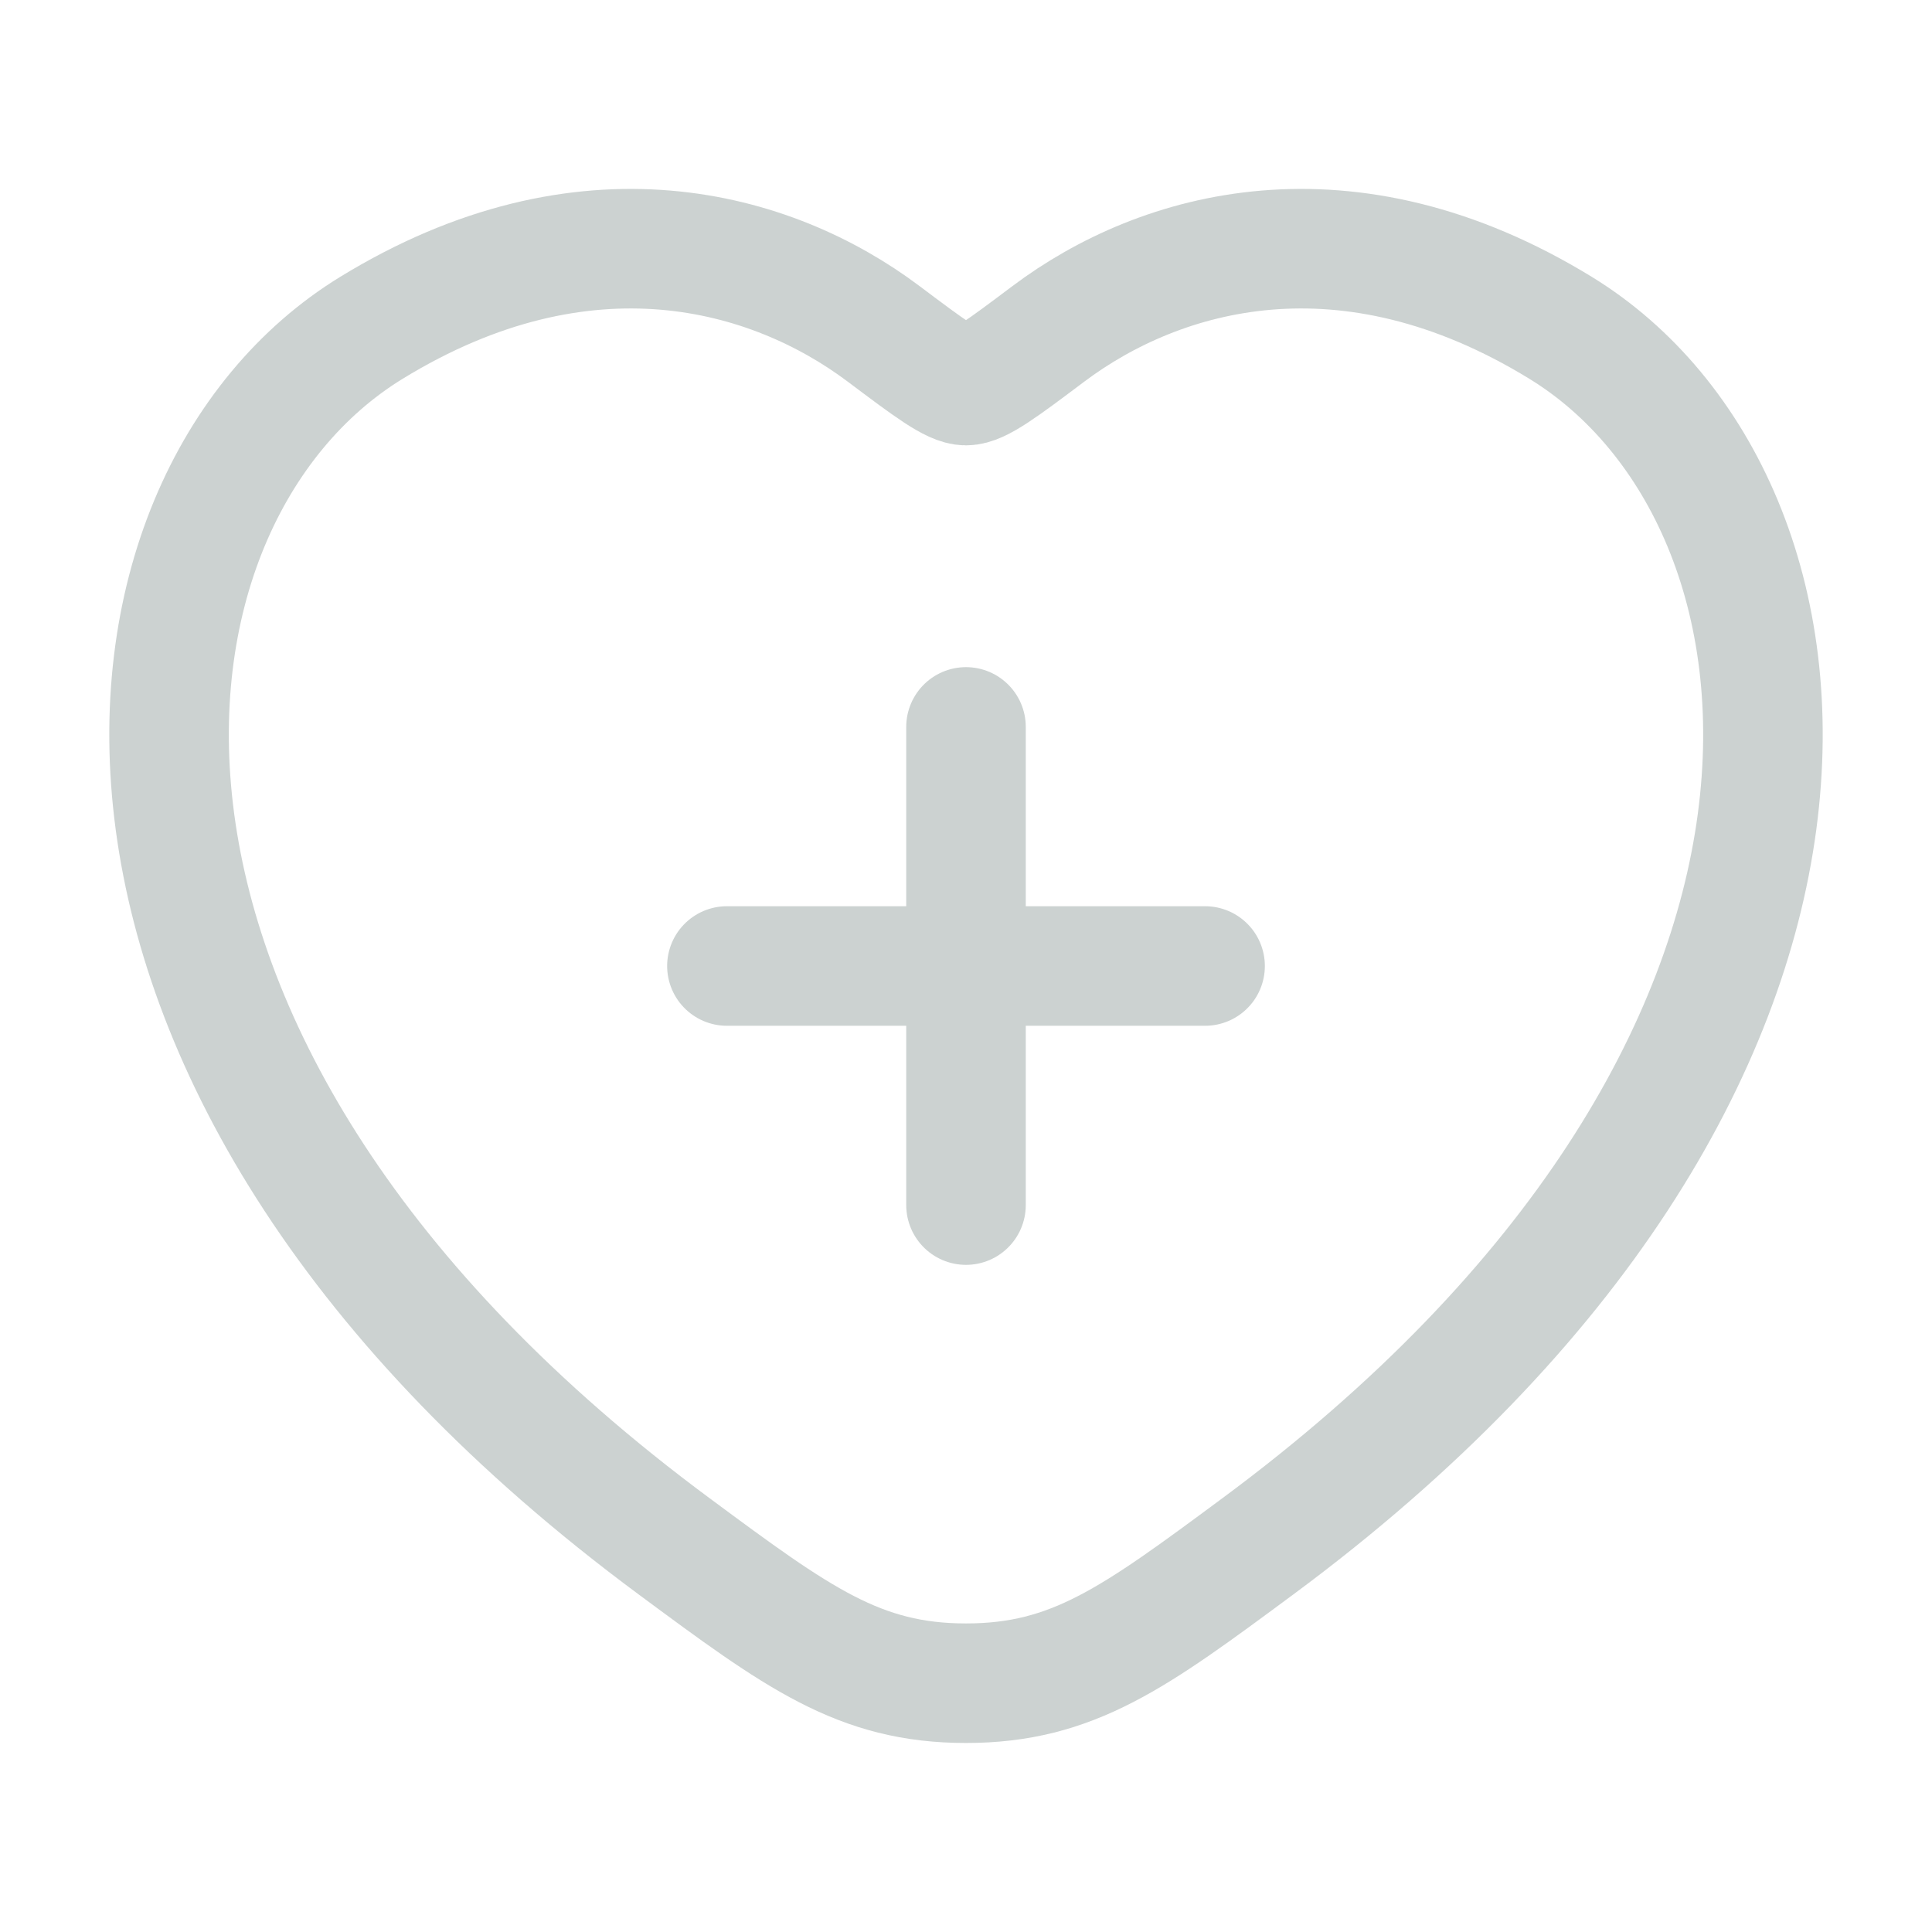 <svg width="40" height="40" viewBox="0 0 40 40" fill="none" xmlns="http://www.w3.org/2000/svg">
<path d="M32.313 6.789C27.889 4.075 24.027 5.169 21.707 6.911C20.755 7.626 20.28 7.983 20 7.983C19.72 7.983 19.245 7.626 18.293 6.911C15.973 5.169 12.111 4.075 7.687 6.789C1.88 10.351 0.566 22.102 13.96 32.017C16.511 33.905 17.787 34.849 20 34.849C22.213 34.849 23.489 33.905 26.04 32.017C39.434 22.102 38.12 10.351 32.313 6.789Z" stroke="#00201D" stroke-opacity="0.2" stroke-width="2.475" stroke-linecap="round"/>
<path d="M20 15.05V24.95M15.05 20H24.95" stroke="#00201D" stroke-opacity="0.2" stroke-width="2.475" stroke-linecap="round"/>
</svg>

